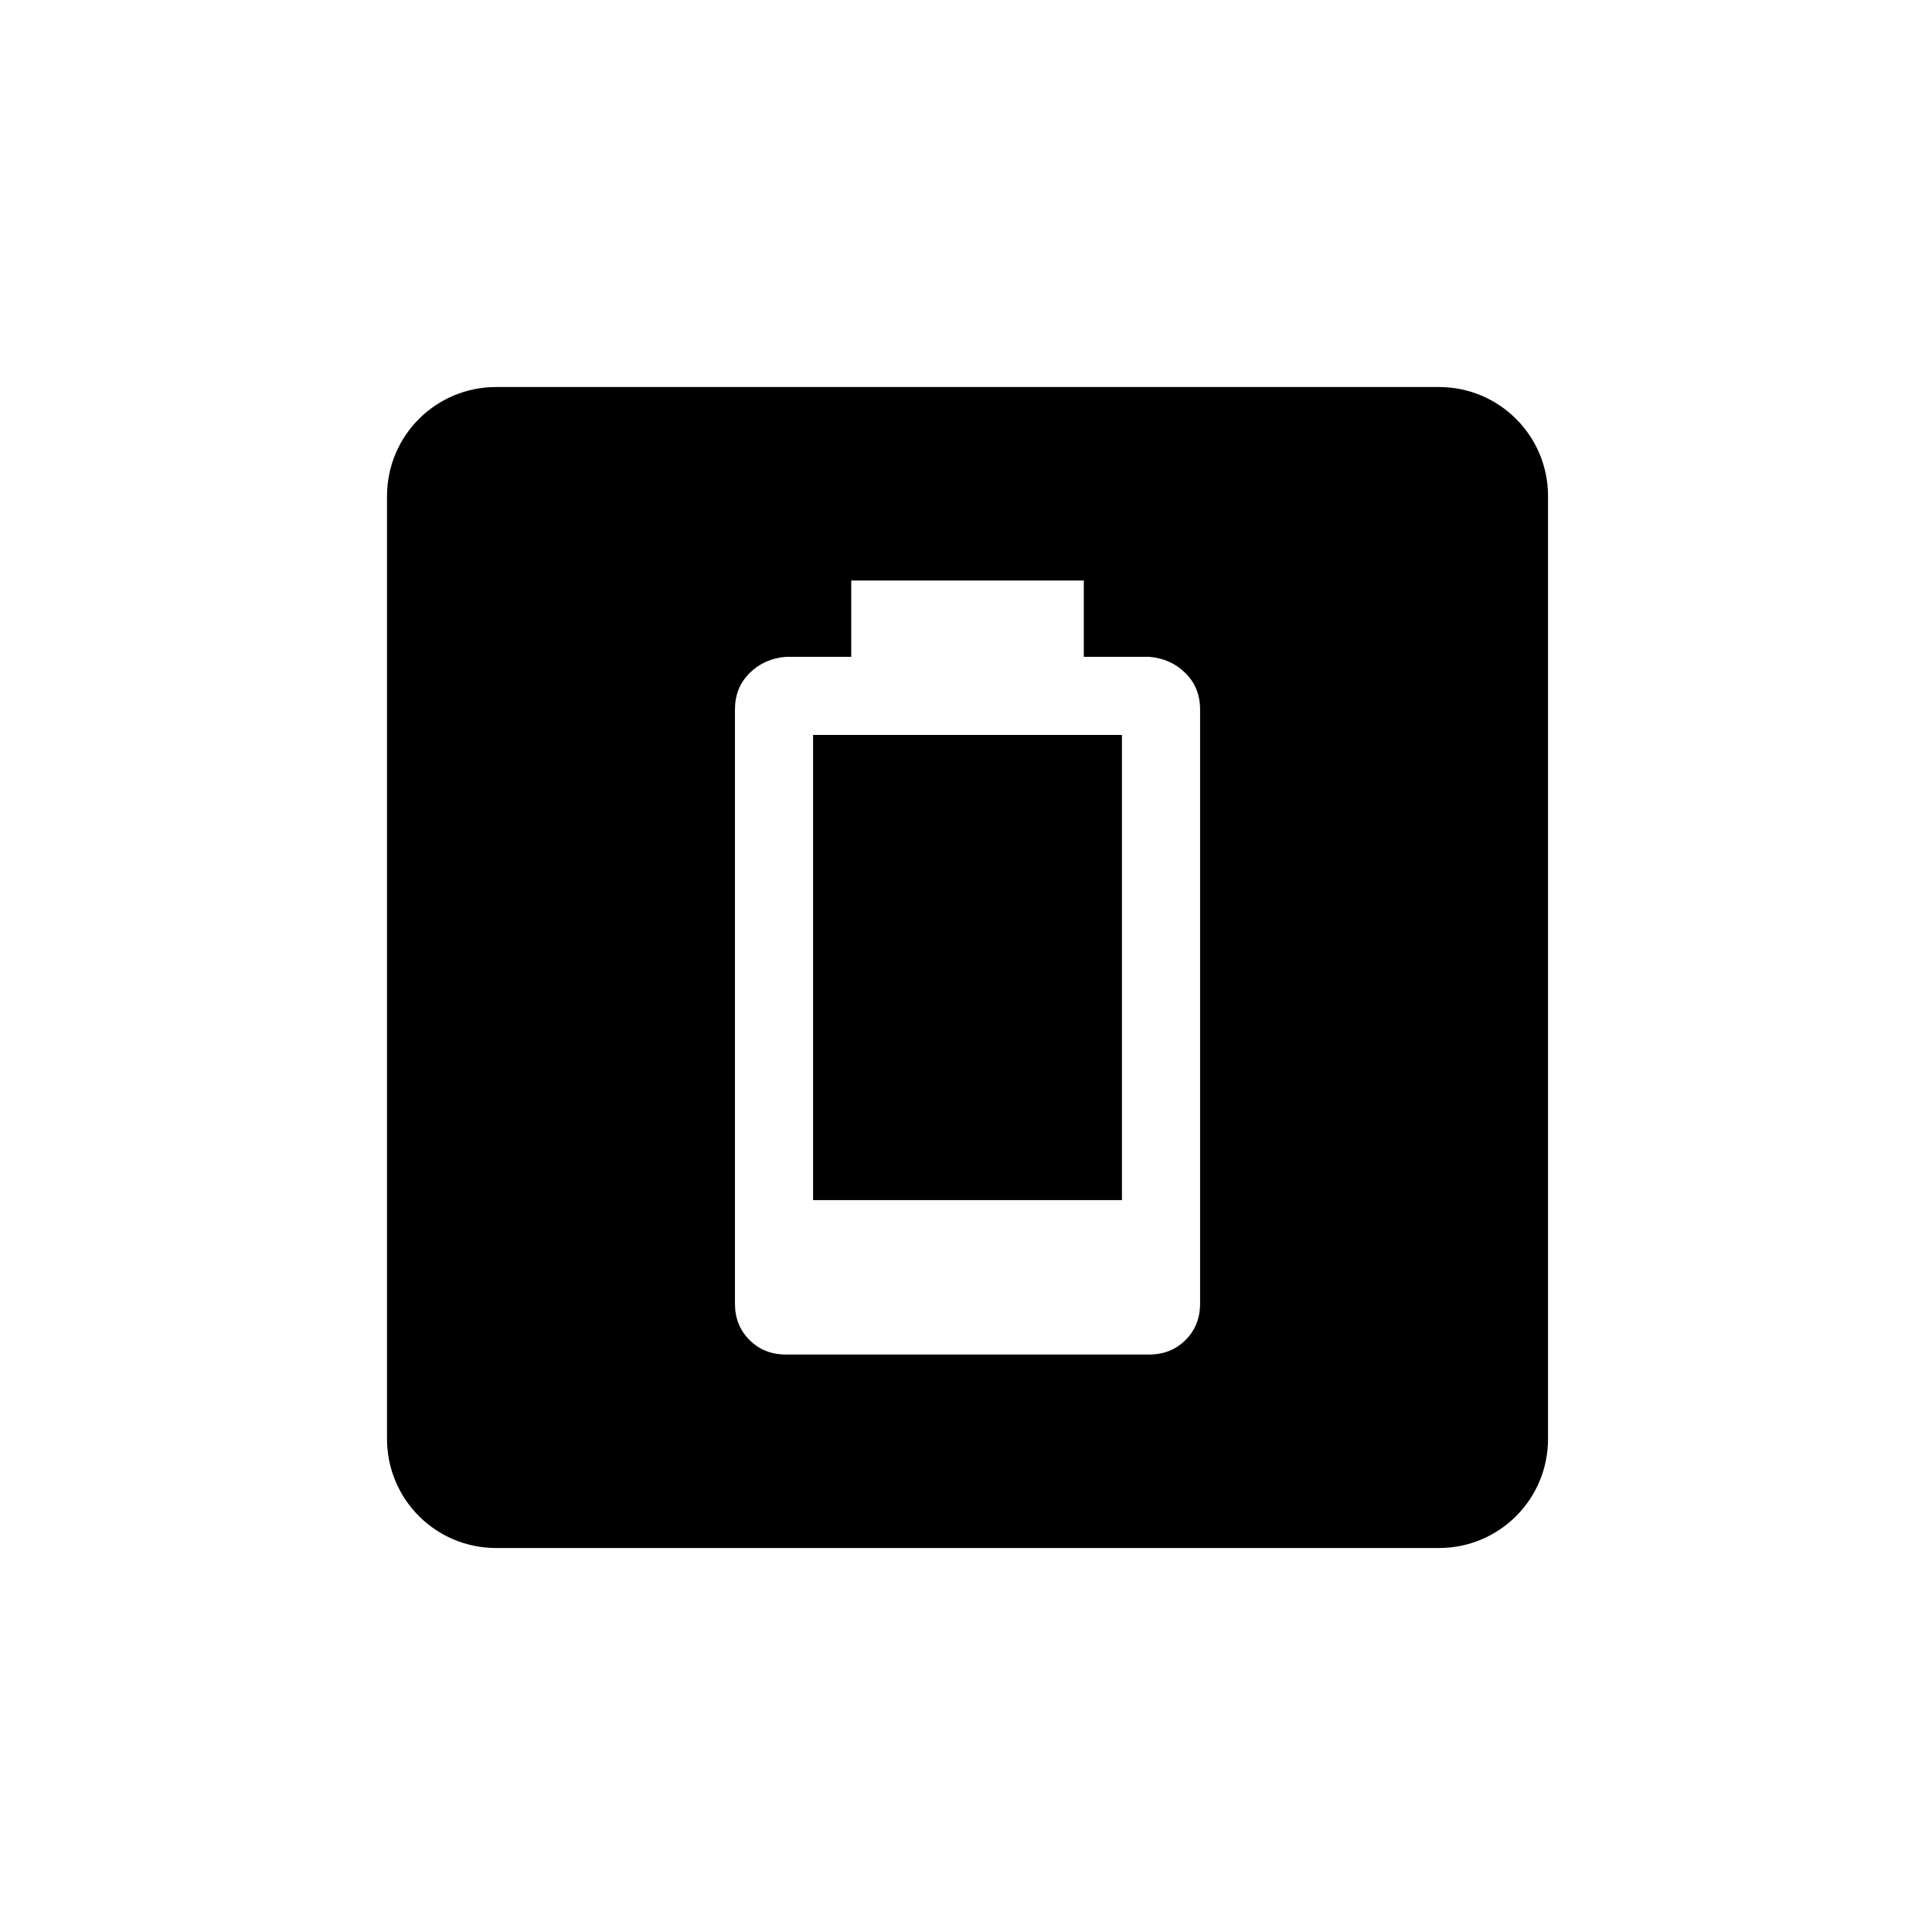 <?xml version="1.0" encoding="UTF-8" standalone="no"?>
<svg
   width="1000"
   height="1000"
   viewBox="0 0 264.583 264.583"
   version="1.1"
   id="svg221"
   inkscape:version="1.1.1 (3bf5ae0d25, 2021-09-20, custom)"
   sodipodi:docname="battery  zero.svg"
   xmlns:inkscape="http://www.inkscape.org/namespaces/inkscape"
   xmlns:sodipodi="http://sodipodi.sourceforge.net/DTD/sodipodi-0.dtd"
   xmlns="http://www.w3.org/2000/svg"
   xmlns:svg="http://www.w3.org/2000/svg"
   xmlns:rdf="http://www.w3.org/1999/02/22-rdf-syntax-ns#"
   xmlns:cc="http://creativecommons.org/ns#"
   xmlns:dc="http://purl.org/dc/elements/1.1/">
  <defs
     id="defs215" />
  <sodipodi:namedview
     id="base"
     pagecolor="#ffffff"
     bordercolor="#666666"
     borderopacity="1.0"
     inkscape:pageopacity="0.0"
     inkscape:pageshadow="2"
     inkscape:zoom="0.49497474"
     inkscape:cx="336.3808"
     inkscape:cy="378.80721"
     inkscape:document-units="mm"
     inkscape:current-layer="layer1"
     inkscape:document-rotation="0"
     showgrid="false"
     units="px"
     showguides="true"
     inkscape:guide-bbox="true"
     inkscape:window-width="1366"
     inkscape:window-height="740"
     inkscape:window-x="0"
     inkscape:window-y="28"
     inkscape:window-maximized="0"
     inkscape:pagecheckerboard="0"
     inkscape:snap-bbox="true"
     inkscape:snap-bbox-edge-midpoints="false"
     inkscape:bbox-nodes="true"
     inkscape:snap-smooth-nodes="false"
     inkscape:snap-midpoints="true"
     inkscape:snap-intersection-paths="false"
     inkscape:object-paths="false"
     inkscape:snap-bbox-midpoints="true"
     inkscape:object-nodes="false">
    <sodipodi:guide
       position="-5.0862631e-06,52.917"
       orientation="0,-1"
       id="guide1048" />
    <sodipodi:guide
       position="-5.0862631e-06,211.667"
       orientation="0,-1"
       id="guide144" />
    <sodipodi:guide
       position="211.667,269.387"
       orientation="1,0"
       id="guide146" />
    <sodipodi:guide
       position="52.917,269.387"
       orientation="1,0"
       id="guide148" />
    <sodipodi:guide
       position="132.292,211.667"
       orientation="1,0"
       id="guide27" />
    <sodipodi:guide
       position="52.917,132.292"
       orientation="0,-1"
       id="guide29" />
    <sodipodi:guide
       position="132.292,185.208"
       orientation="0,-1"
       id="guide26" />
  </sodipodi:namedview>
  <g
     inkscape:label="Layer 1"
     inkscape:groupmode="layer"
     id="layer1">
    <path
       id="path22"
       style="fill:#000000;fill-opacity:1;fill-rule:nonzero;stroke:none;stroke-width:0.235"
       d="M 256.443 200.004 C 225.181 200.004 200 225.177 200 256.449 L 200 743.551 C 200 774.823 225.181 799.996 256.443 799.996 L 743.557 799.996 C 774.819 799.996 800 774.823 800 743.551 L 800 256.449 C 800 225.177 774.819 200.004 743.557 200.004 L 256.443 200.004 z M 439.906 300.002 L 560.092 300.002 L 560.092 339.439 L 593.895 339.439 C 601.406 340.065 607.666 342.881 612.674 347.889 C 617.682 352.896 620.186 359.156 620.186 366.668 L 620.186 673.707 C 620.186 681.219 617.682 687.477 612.674 692.484 C 607.666 697.492 601.406 699.996 593.895 699.996 L 406.104 699.996 C 398.592 699.996 392.332 697.492 387.324 692.484 C 382.316 687.477 379.814 681.219 379.814 673.707 L 379.814 366.668 C 379.814 359.156 382.316 352.896 387.324 347.889 C 392.332 342.881 398.592 340.065 406.104 339.439 L 439.906 339.439 L 439.906 300.002 z M 420.189 379.814 L 420.189 620.186 L 579.811 620.186 L 579.811 379.814 L 420.189 379.814 z "
       transform="scale(0.265)" />
  </g>
</svg>
